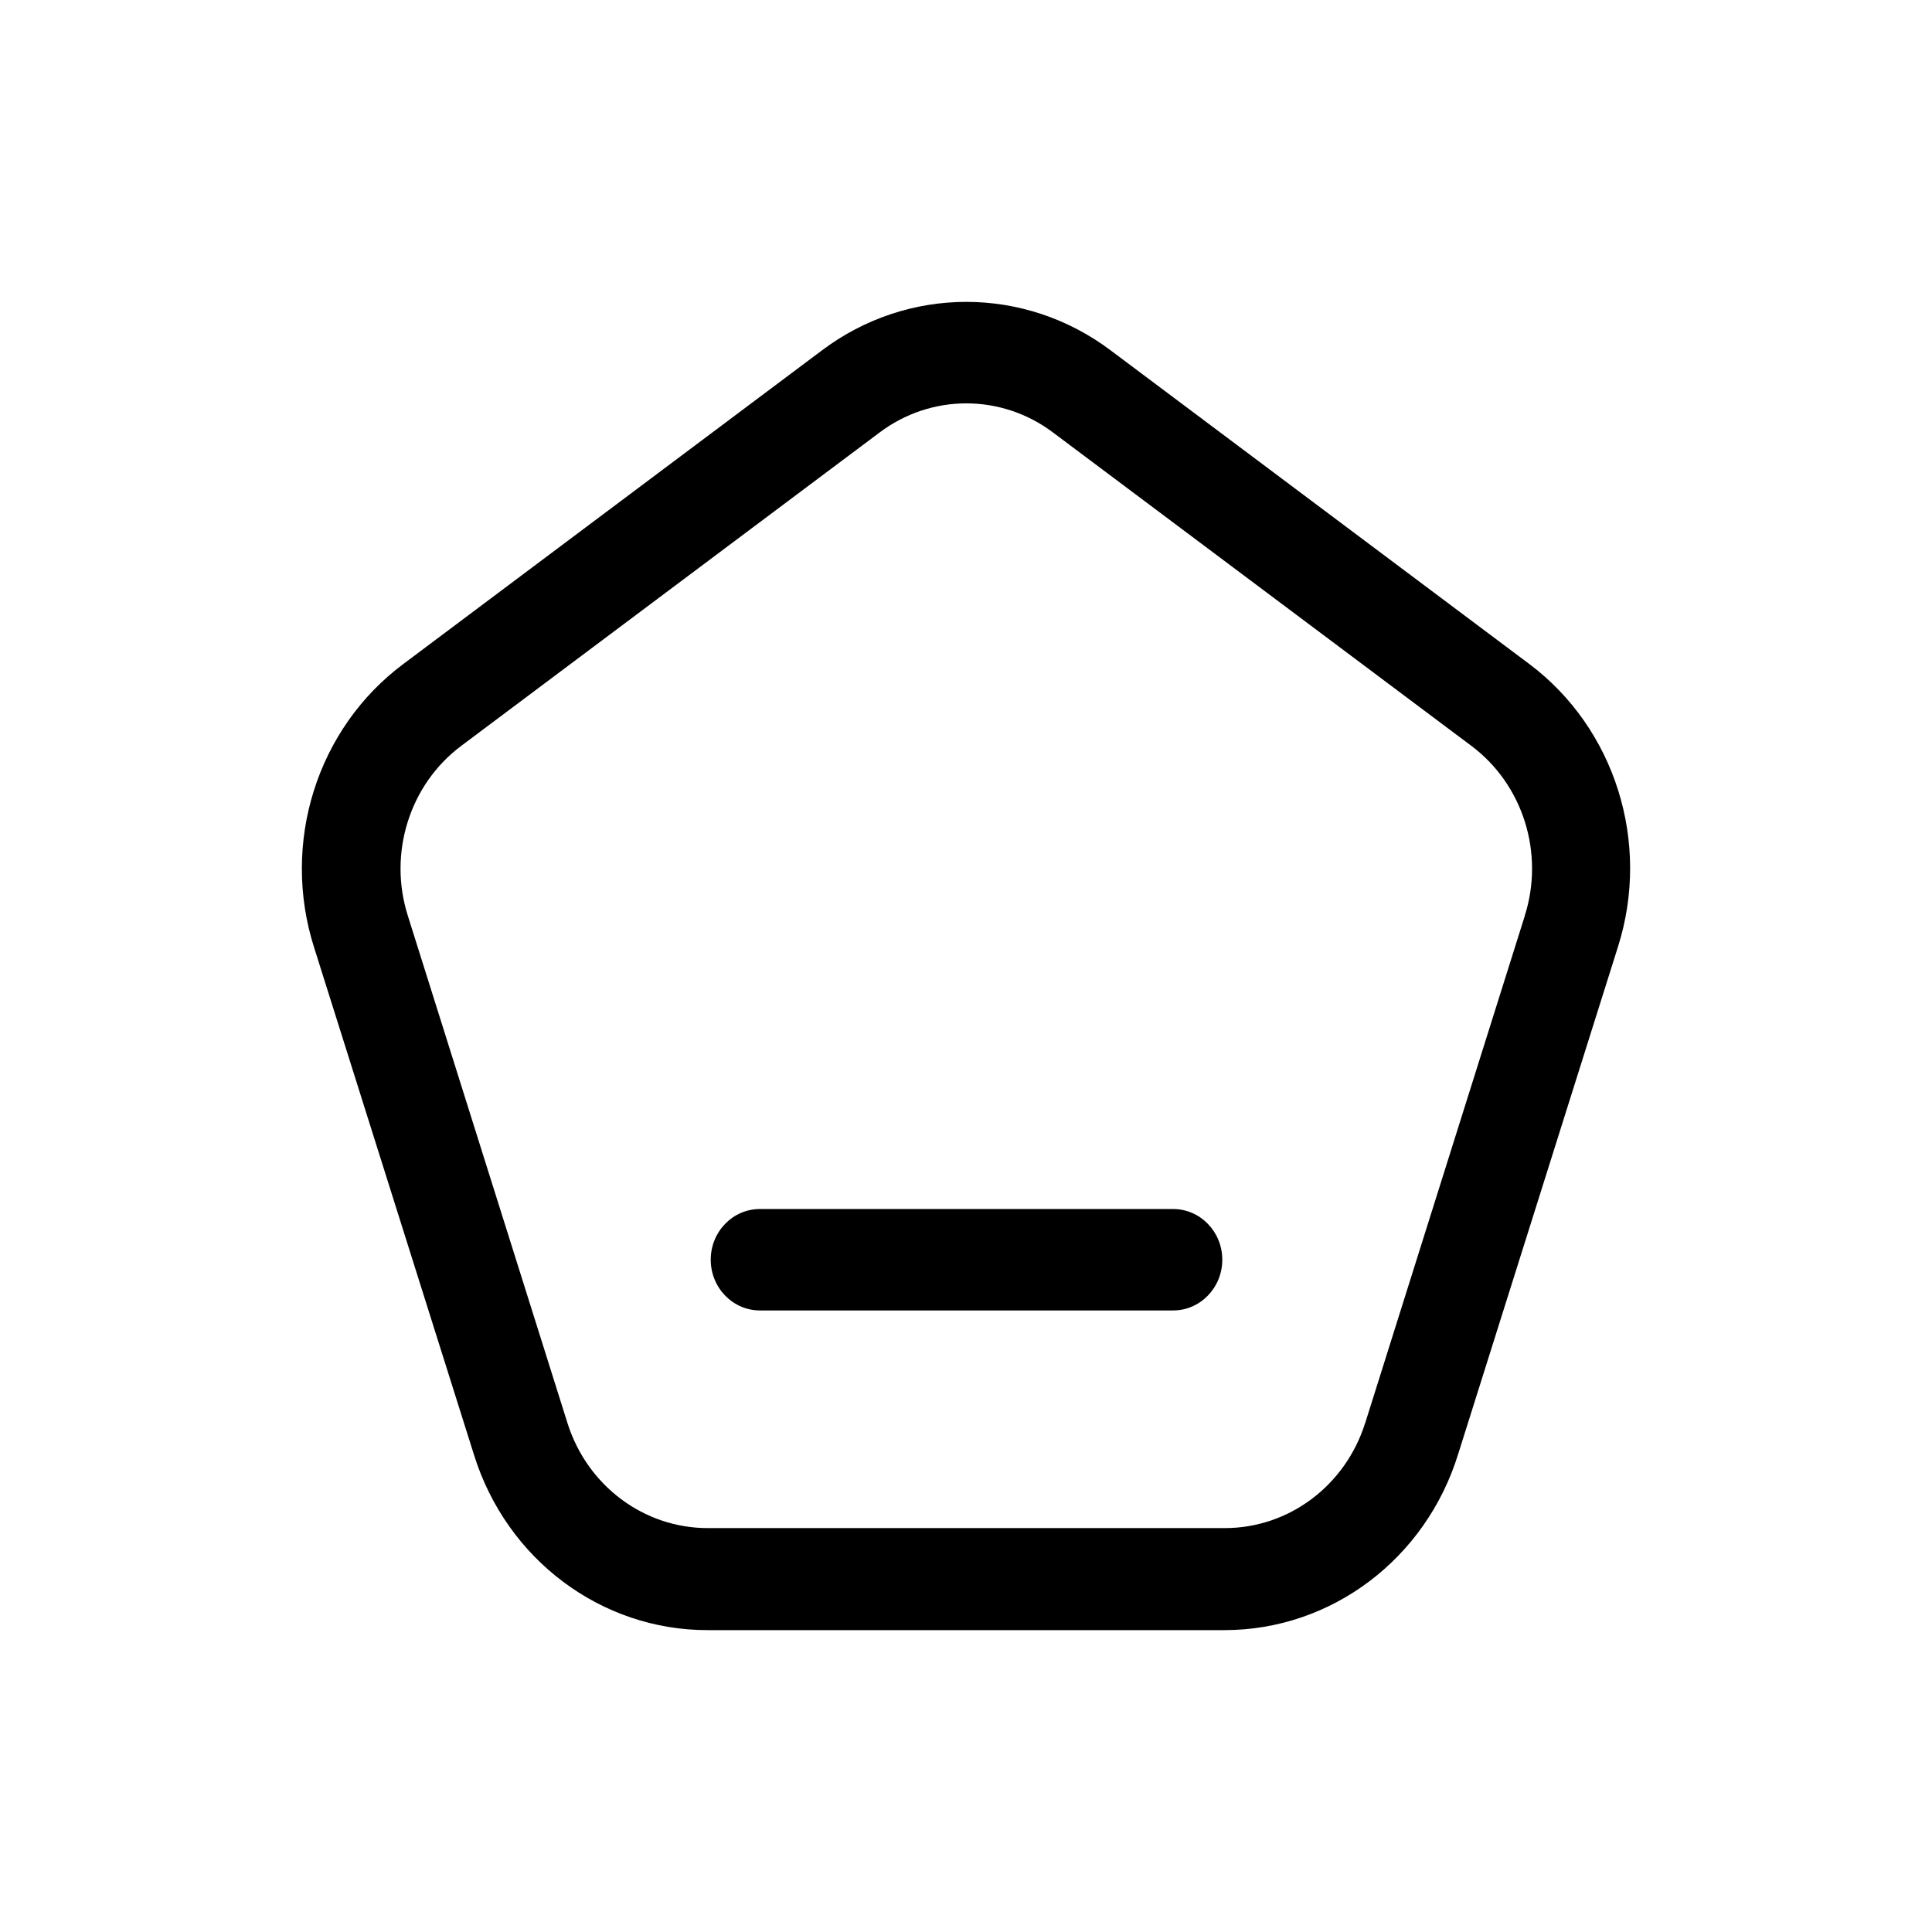 <svg width="32" height="32" viewBox="0 0 32 32" fill="none" xmlns="http://www.w3.org/2000/svg">
<path d="M19.431 20.025H12.587C12.136 20.025 11.772 20.401 11.772 20.865C11.772 21.328 12.136 21.705 12.587 21.705H19.431C19.88 21.705 20.245 21.328 20.245 20.865C20.245 20.401 19.88 20.025 19.431 20.025Z" fill="black"/>
<path d="M25.326 10.995L18.401 5.807C16.974 4.731 15.036 4.731 13.609 5.807L6.684 10.995C5.249 12.063 4.65 13.964 5.204 15.698L7.851 24.097C8.392 25.831 9.959 27.004 11.726 27H20.284C22.053 26.999 23.618 25.818 24.153 24.08L26.799 15.681C27.346 13.955 26.751 12.062 25.326 10.995ZM25.255 15.171L22.612 23.57H22.611C22.284 24.609 21.344 25.312 20.284 25.31H11.726C10.666 25.312 9.726 24.609 9.399 23.57L6.756 15.171C6.425 14.133 6.784 12.992 7.642 12.352L14.568 7.164C15.423 6.52 16.587 6.52 17.442 7.164L24.368 12.352C25.226 12.992 25.585 14.133 25.254 15.171H25.255Z" fill="black"/>
</svg>
